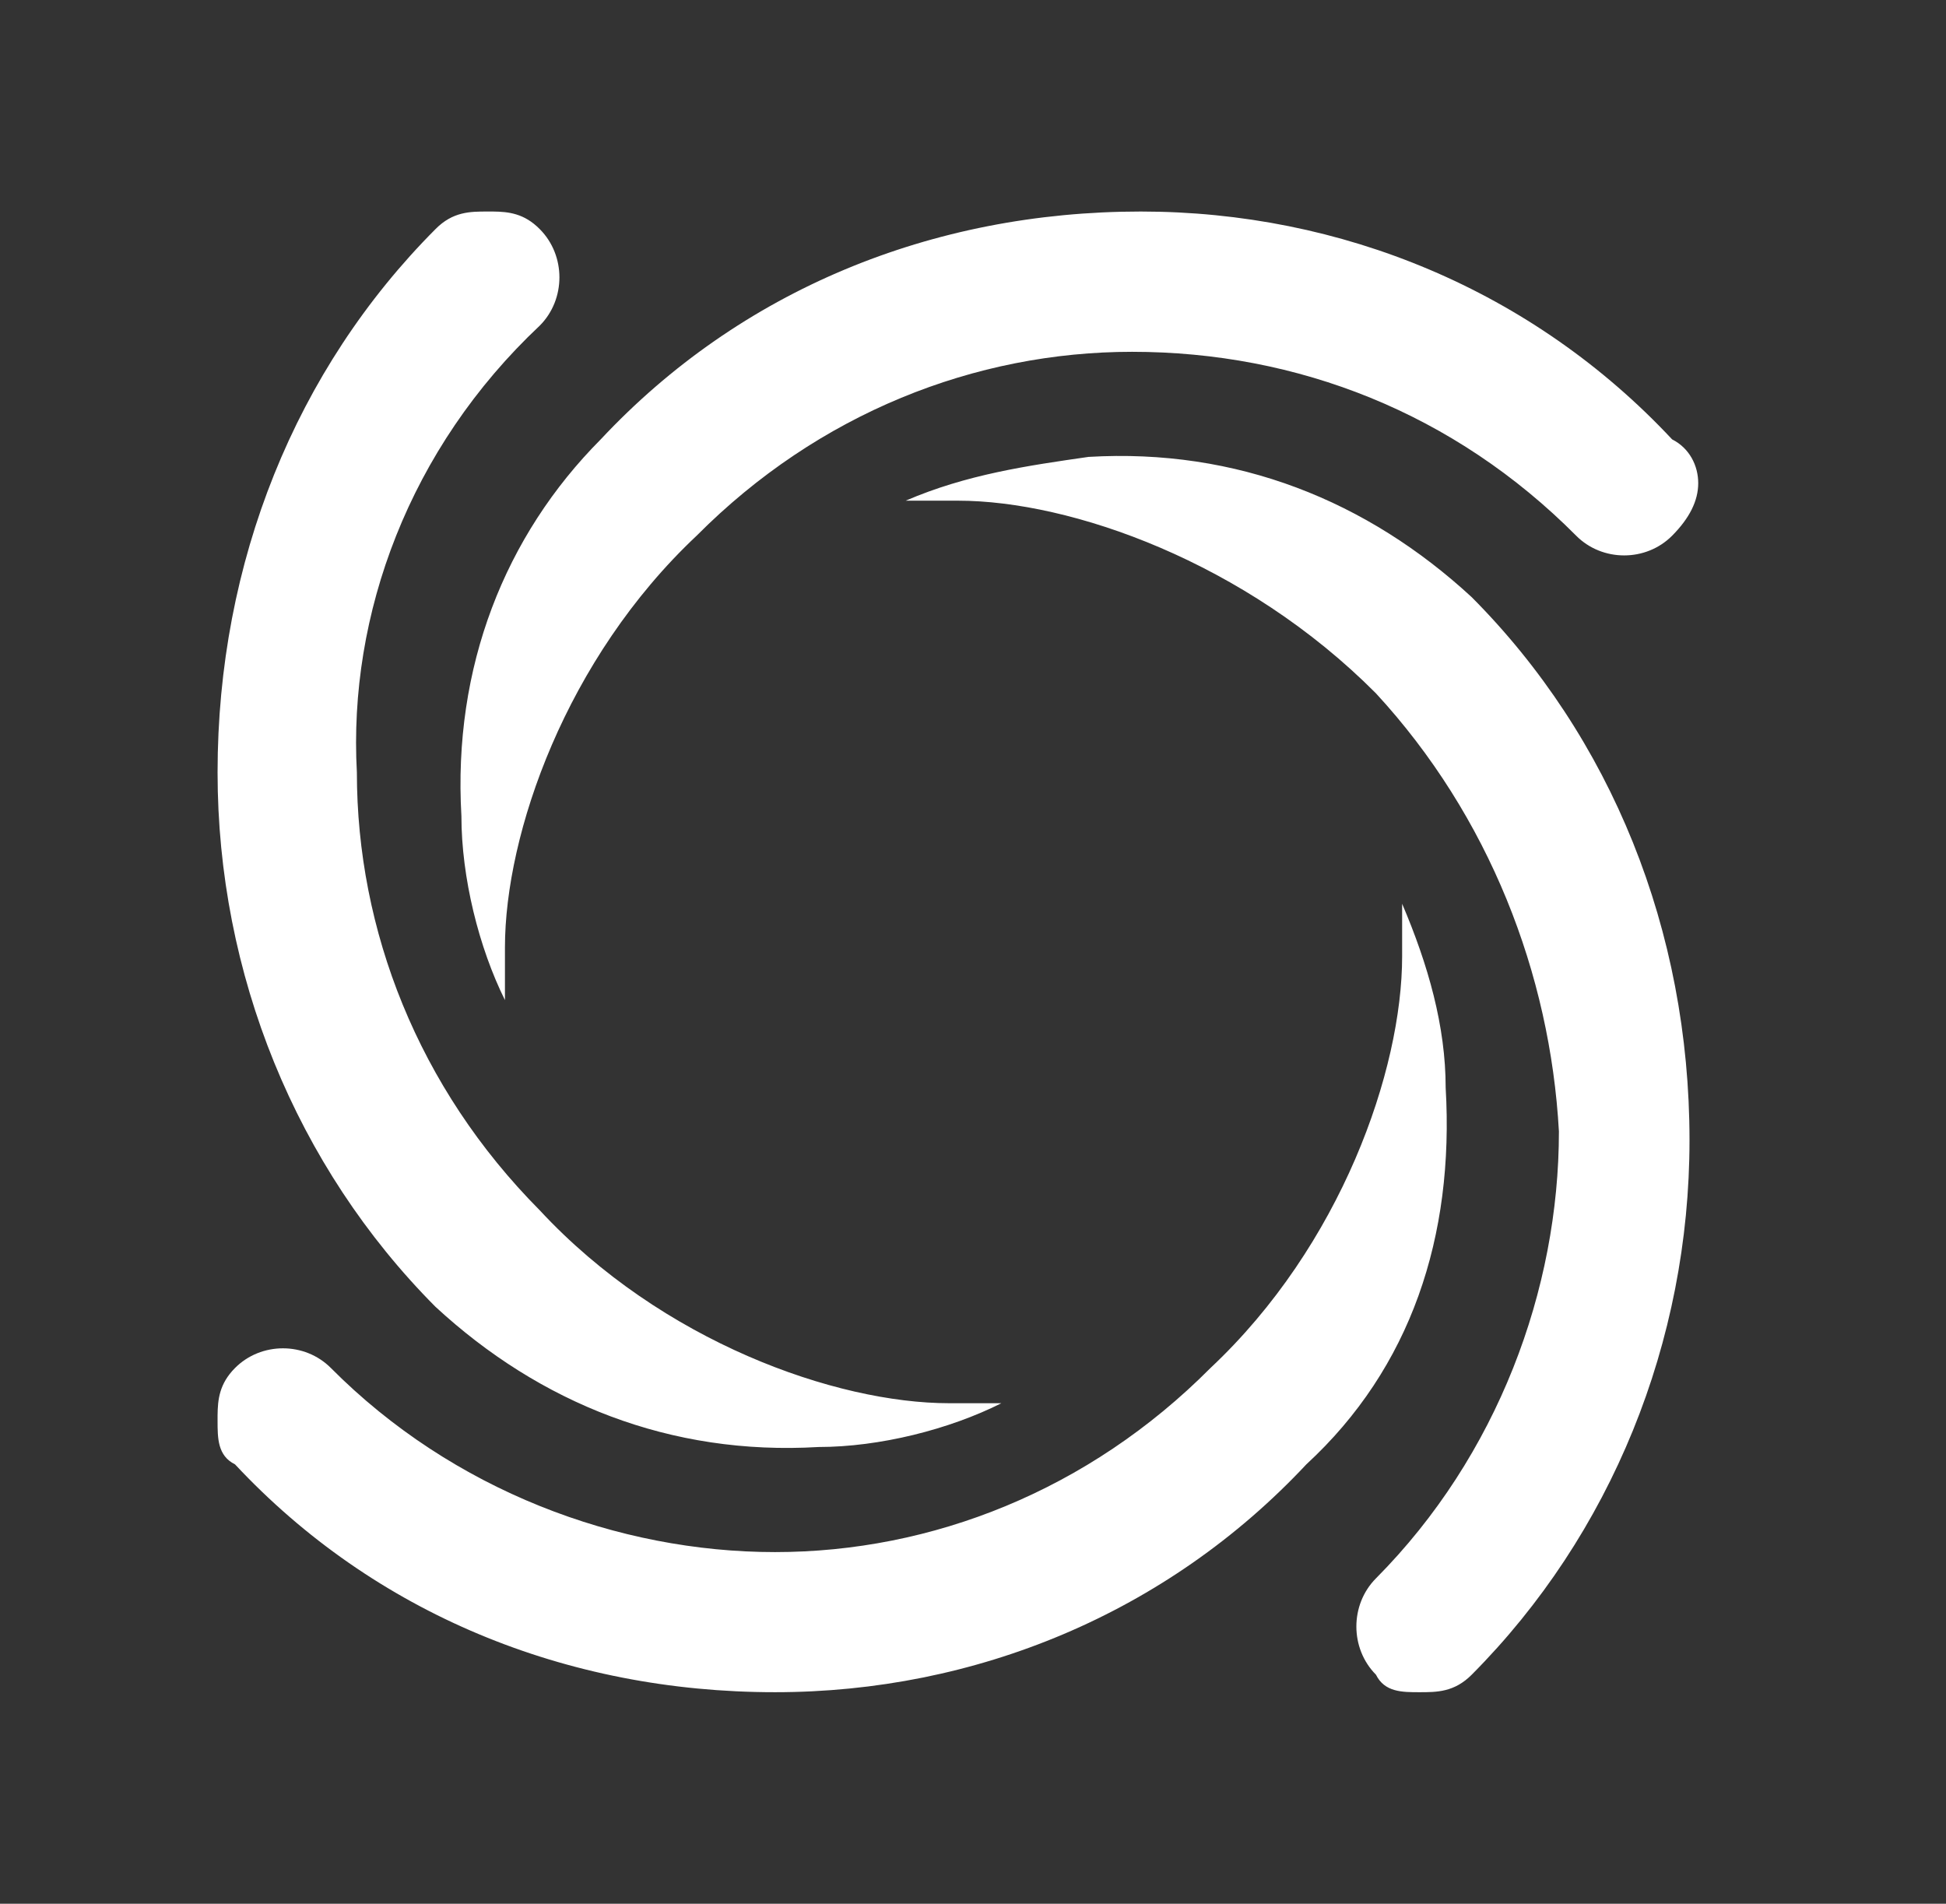 <?xml version="1.0" encoding="UTF-8"?>
<svg xmlns="http://www.w3.org/2000/svg" xmlns:xlink="http://www.w3.org/1999/xlink" width="46px" height="45px" viewBox="0 0 46 45" version="1.1">
  <rect x="0" y="0" width="46" height="45" fill="#333333" stroke="none"/>
  <title>强劲</title>
  <g id="页面-1" stroke="none" stroke-width="1" fill="none" fill-rule="evenodd">
    <g id="画板备份" transform="translate(-714, -234)" fill="#FFFFFF">
      <g id="强劲-" transform="translate(714.143, 234)">
        <path d="M25.588,10.8 C29.09,10.593 32.176,11.835 34.646,14.116 C37.942,17.427 39.794,21.985 39.794,26.952 C39.794,31.717 37.942,36.274 34.646,39.586 C34.234,40 33.823,40 33.411,40 C32.999,40 32.588,40 32.382,39.586 C31.765,38.965 31.765,37.93 32.382,37.309 C35.263,34.408 36.707,30.475 36.707,26.745 C36.501,23.02 35.057,19.29 32.382,16.389 C29.295,13.284 25.176,11.835 22.501,11.835 L22.501,11.835 L21.266,11.835 C22.707,11.214 24.147,11.007 25.588,10.8 Z M33.001,21.363 C33.618,22.809 34.03,24.261 34.03,25.71 C34.236,29.233 33.207,32.337 30.737,34.614 C27.441,38.137 22.91,40 18.177,40 C13.235,40 8.704,38.137 5.412,34.614 C5,34.411 5,33.993 5,33.583 L5,33.458 C5.004,33.083 5.041,32.71 5.412,32.337 C6.029,31.716 7.062,31.716 7.679,32.337 C10.56,35.235 14.47,36.688 18.177,36.688 C21.881,36.688 25.589,35.235 28.47,32.337 C31.557,29.44 33.001,25.3 33.001,22.605 L33.001,22.605 Z M11.507,5 C11.877,5.004 12.248,5.042 12.618,5.418 C13.235,6.039 13.235,7.074 12.618,7.695 C9.531,10.596 8.087,14.525 8.293,18.258 C8.293,21.984 9.737,25.71 12.618,28.611 C15.499,31.716 19.618,33.169 22.293,33.169 L22.293,33.169 L23.528,33.169 C22.293,33.79 20.647,34.204 19.207,34.204 C15.705,34.411 12.618,33.169 10.149,30.888 C6.852,27.573 5,23.019 5,18.258 C5,13.283 6.852,8.726 10.149,5.418 C10.56,5 10.972,5 11.383,5 Z M26.823,5 C31.559,5 36.09,6.863 39.383,10.386 C39.794,10.593 40,11.007 40,11.421 C40,11.838 39.794,12.249 39.383,12.663 C38.765,13.284 37.733,13.284 37.115,12.663 C34.234,9.765 30.53,8.316 26.617,8.316 C22.913,8.316 19.205,9.765 16.324,12.663 C13.238,15.564 11.793,19.704 11.793,22.398 L11.793,22.398 L11.793,23.64 C11.176,22.398 10.764,20.743 10.764,19.29 C10.559,15.767 11.793,12.663 14.057,10.386 C17.353,6.863 21.884,5 26.823,5 Z" id="强劲"></path>
      </g>
    </g>
  </g>
</svg>
